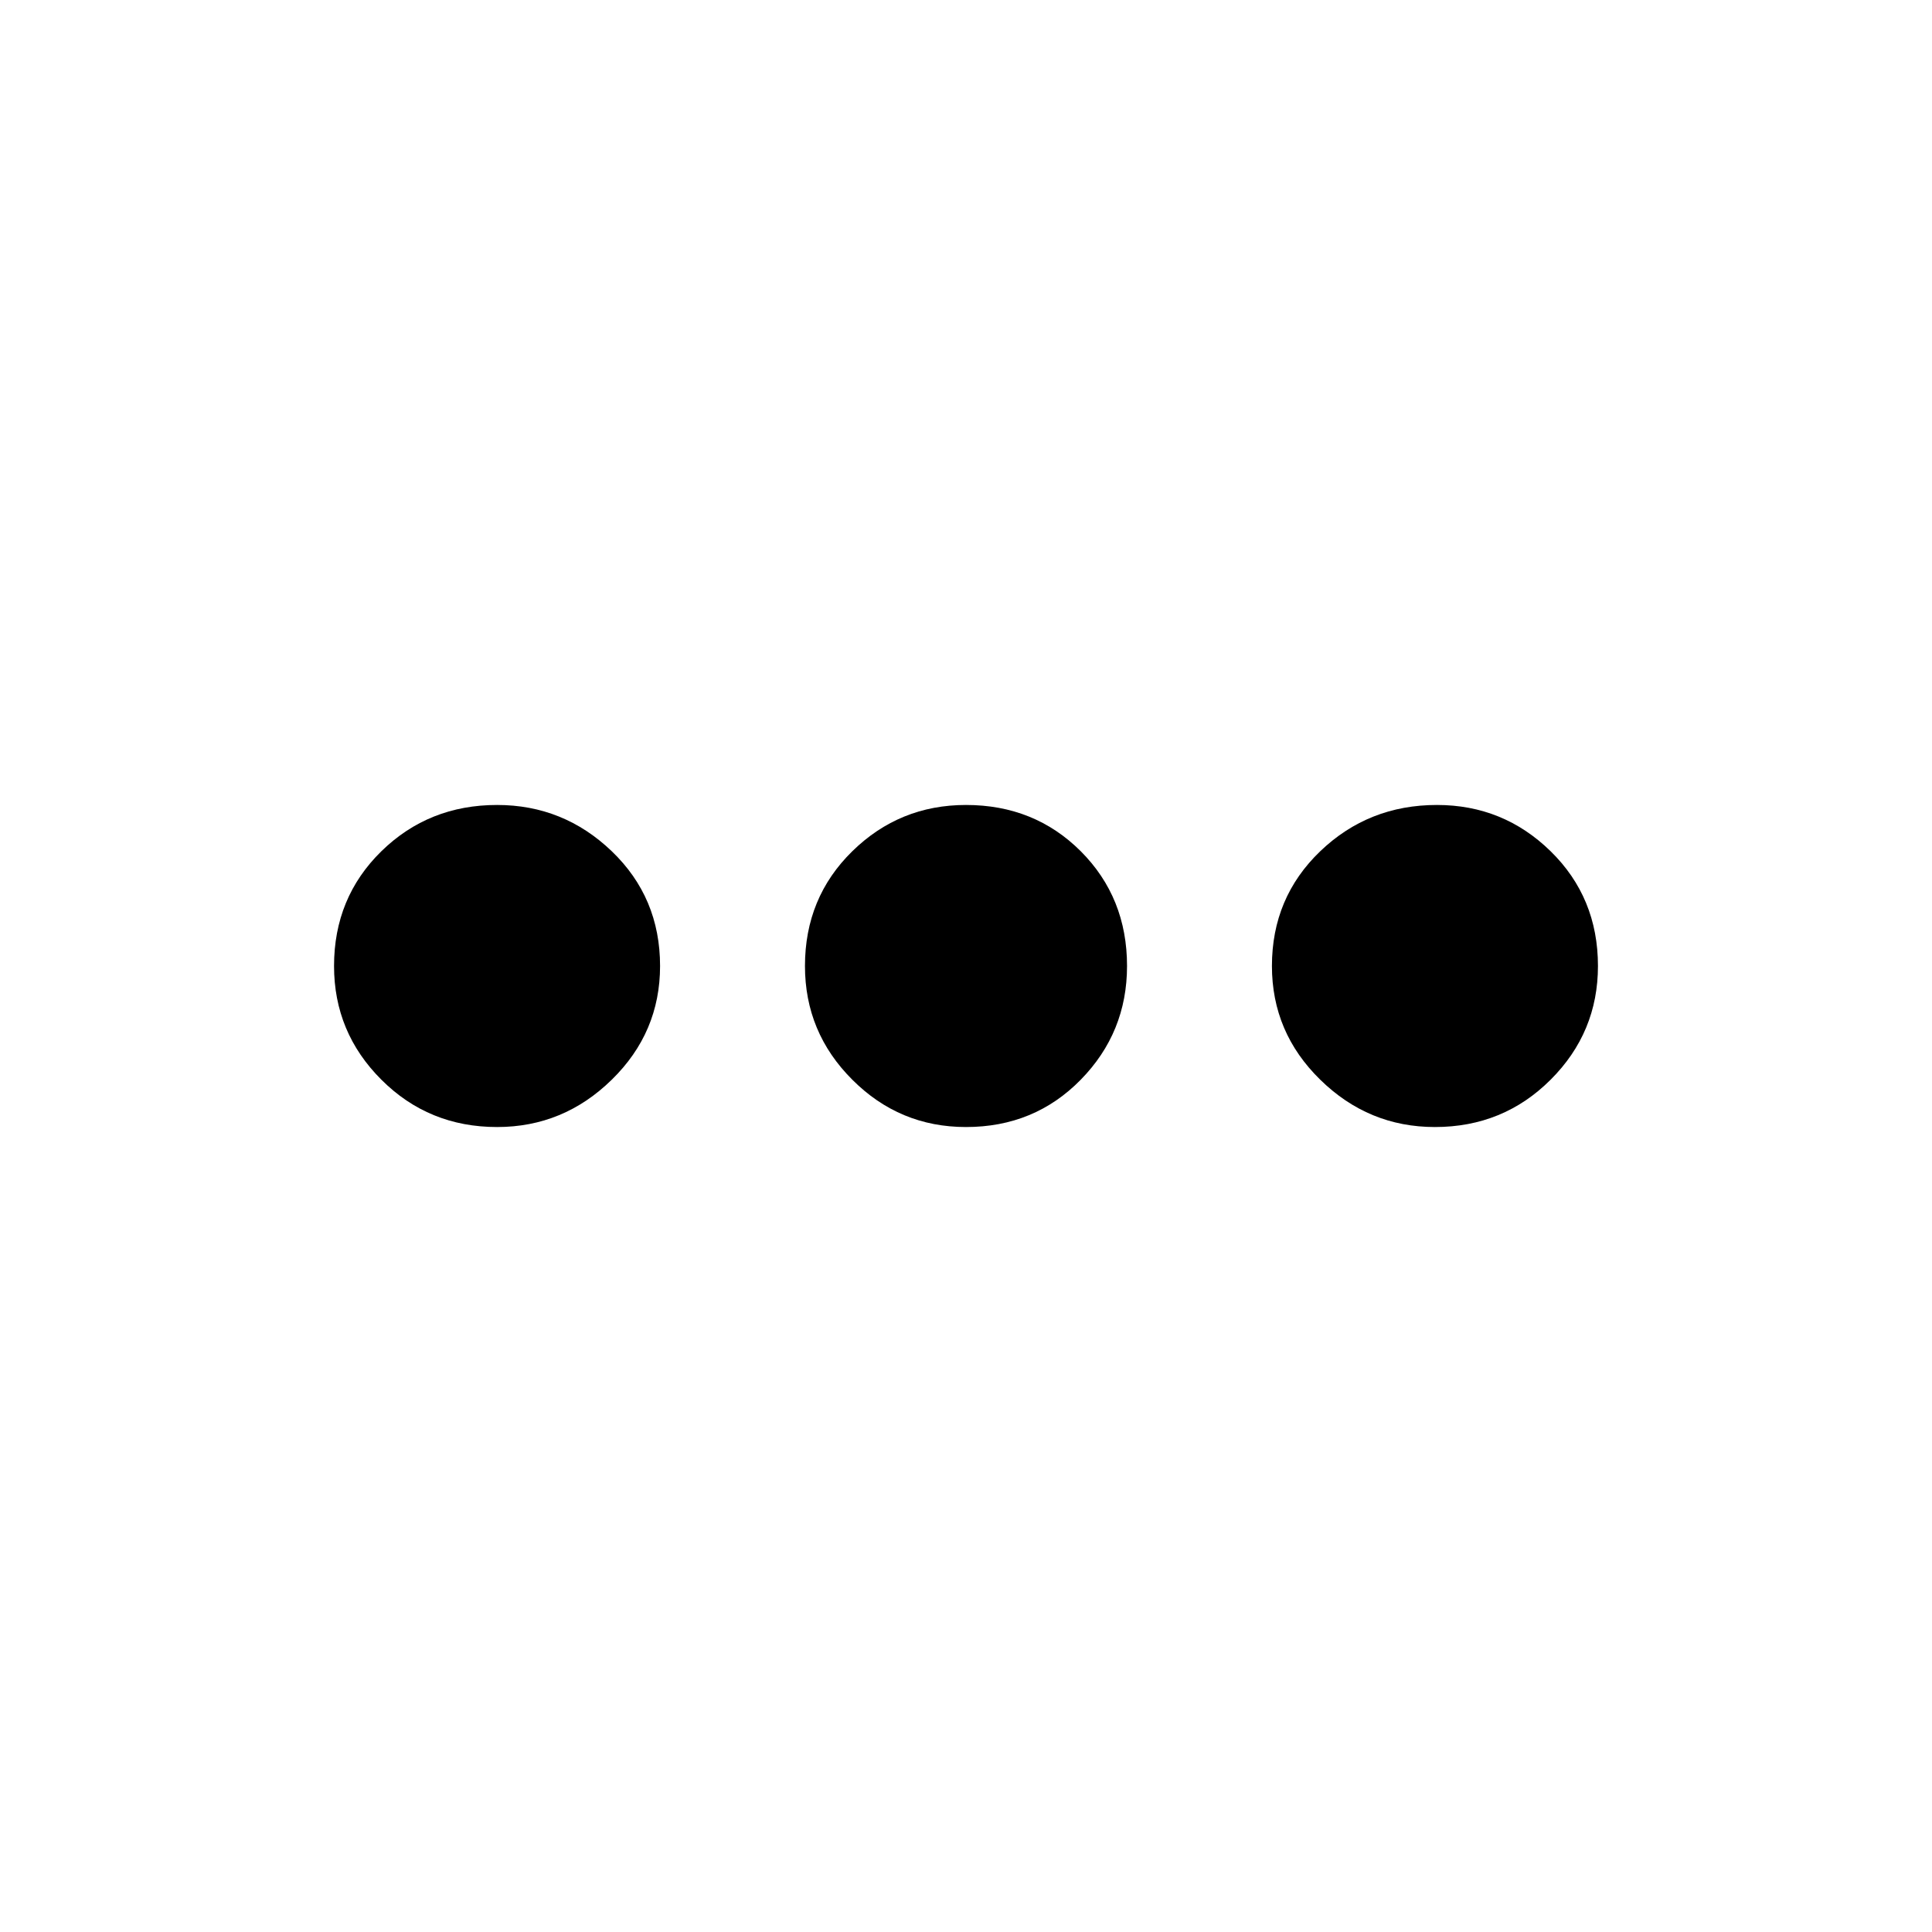 <svg xmlns="http://www.w3.org/2000/svg" height="20" width="20"><path d="M5.146 11.667q-.708 0-1.198-.49-.49-.489-.49-1.177 0-.708.49-1.188.49-.479 1.198-.479.687 0 1.187.479.5.48.5 1.188 0 .688-.5 1.177-.5.49-1.187.49Zm4.854 0q-.688 0-1.177-.49-.49-.489-.49-1.177 0-.708.49-1.188.489-.479 1.177-.479.708 0 1.188.479.479.48.479 1.188 0 .688-.479 1.177-.48.49-1.188.49Zm4.854 0q-.687 0-1.187-.49-.5-.489-.5-1.177 0-.708.5-1.188.5-.479 1.208-.479.687 0 1.177.479.49.48.49 1.188 0 .688-.49 1.177-.49.49-1.198.49Z"/></svg>
